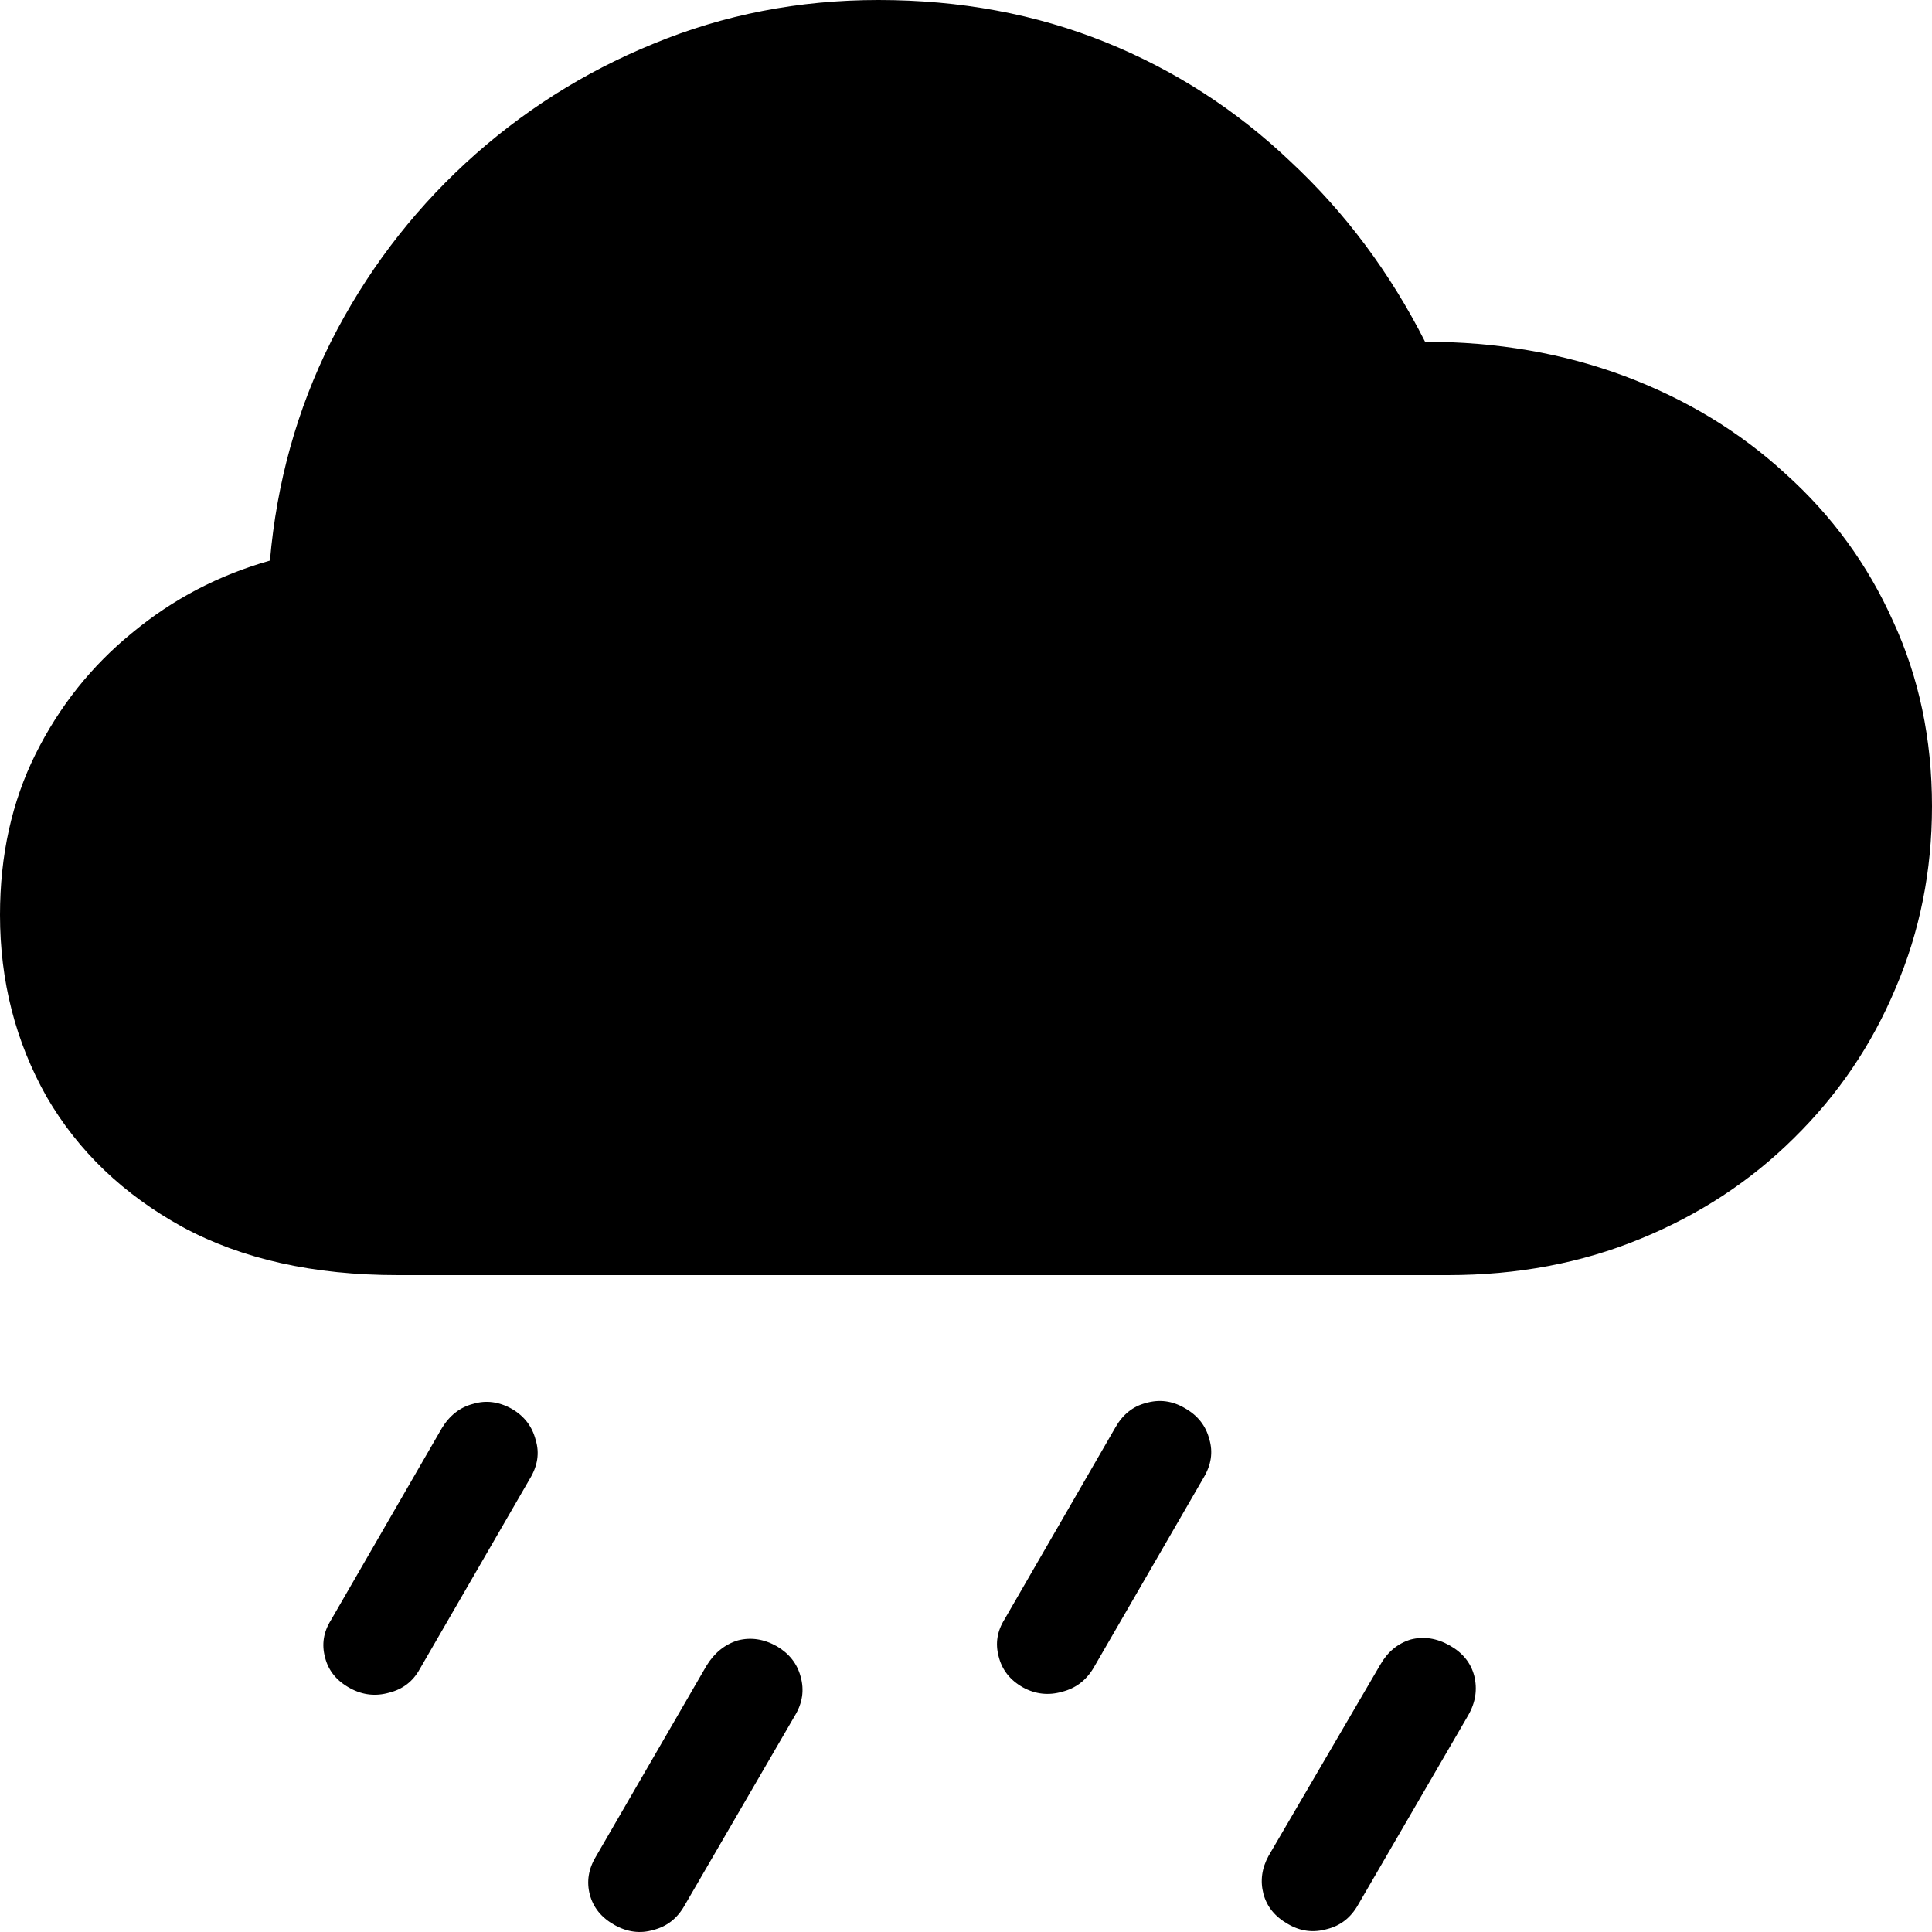 <svg
	color="rgb(0, 0, 0)"
	viewBox="0 0 18 18"
	fill="none"
	xmlns="http://www.w3.org/2000/svg"
>
	<path
		d="M3.706 11.88H13.49C14.137 11.88 14.733 11.768 15.28 11.543C15.832 11.318 16.31 11.004 16.715 10.602C17.125 10.199 17.44 9.734 17.661 9.206C17.887 8.678 18 8.113 18 7.512C18 6.885 17.879 6.31 17.637 5.787C17.401 5.259 17.067 4.802 16.636 4.415C16.21 4.023 15.711 3.72 15.138 3.505C14.565 3.291 13.945 3.184 13.277 3.184C12.951 2.541 12.534 1.981 12.024 1.506C11.519 1.025 10.944 0.653 10.297 0.392C9.65 0.131 8.946 0 8.184 0C7.443 0 6.744 0.136 6.087 0.408C5.435 0.674 4.852 1.046 4.336 1.521C3.821 1.997 3.403 2.551 3.083 3.184C2.767 3.816 2.578 4.496 2.515 5.223C2.037 5.358 1.608 5.583 1.23 5.897C0.852 6.205 0.552 6.582 0.331 7.026C0.11 7.47 0 7.97 0 8.524C0 9.141 0.145 9.705 0.434 10.218C0.728 10.725 1.151 11.13 1.703 11.433C2.255 11.731 2.922 11.88 3.706 11.88ZM3.911 15.55L4.936 13.778C5.009 13.658 5.028 13.537 4.991 13.417C4.959 13.291 4.886 13.195 4.77 13.127C4.649 13.059 4.528 13.043 4.407 13.08C4.286 13.111 4.189 13.187 4.116 13.307L3.083 15.095C3.014 15.205 2.996 15.32 3.028 15.44C3.059 15.566 3.138 15.662 3.264 15.73C3.38 15.793 3.501 15.806 3.627 15.77C3.753 15.738 3.848 15.665 3.911 15.55ZM6.378 17.753L7.403 15.989C7.477 15.869 7.495 15.746 7.459 15.62C7.427 15.5 7.353 15.406 7.238 15.338C7.117 15.27 6.996 15.252 6.875 15.283C6.754 15.32 6.657 15.398 6.583 15.518L5.551 17.299C5.482 17.414 5.464 17.531 5.495 17.651C5.527 17.772 5.603 17.866 5.724 17.934C5.845 18.002 5.966 18.017 6.087 17.981C6.213 17.949 6.31 17.874 6.378 17.753ZM10.187 15.542L11.212 13.77C11.285 13.65 11.303 13.529 11.267 13.409C11.235 13.284 11.159 13.187 11.038 13.119C10.922 13.051 10.802 13.035 10.675 13.072C10.555 13.103 10.46 13.179 10.392 13.299L9.359 15.087C9.29 15.197 9.272 15.312 9.304 15.432C9.335 15.558 9.411 15.654 9.532 15.722C9.648 15.785 9.769 15.798 9.895 15.762C10.021 15.73 10.118 15.657 10.187 15.542ZM12.654 17.745L13.679 15.981C13.748 15.861 13.766 15.738 13.735 15.613C13.703 15.492 13.627 15.398 13.506 15.33C13.385 15.262 13.264 15.244 13.143 15.275C13.022 15.312 12.928 15.39 12.859 15.511L11.819 17.291C11.756 17.406 11.74 17.523 11.771 17.644C11.803 17.764 11.879 17.858 12 17.926C12.116 17.994 12.236 18.009 12.363 17.973C12.489 17.942 12.586 17.866 12.654 17.745Z"
		fill="currentColor"
	/>
</svg>
